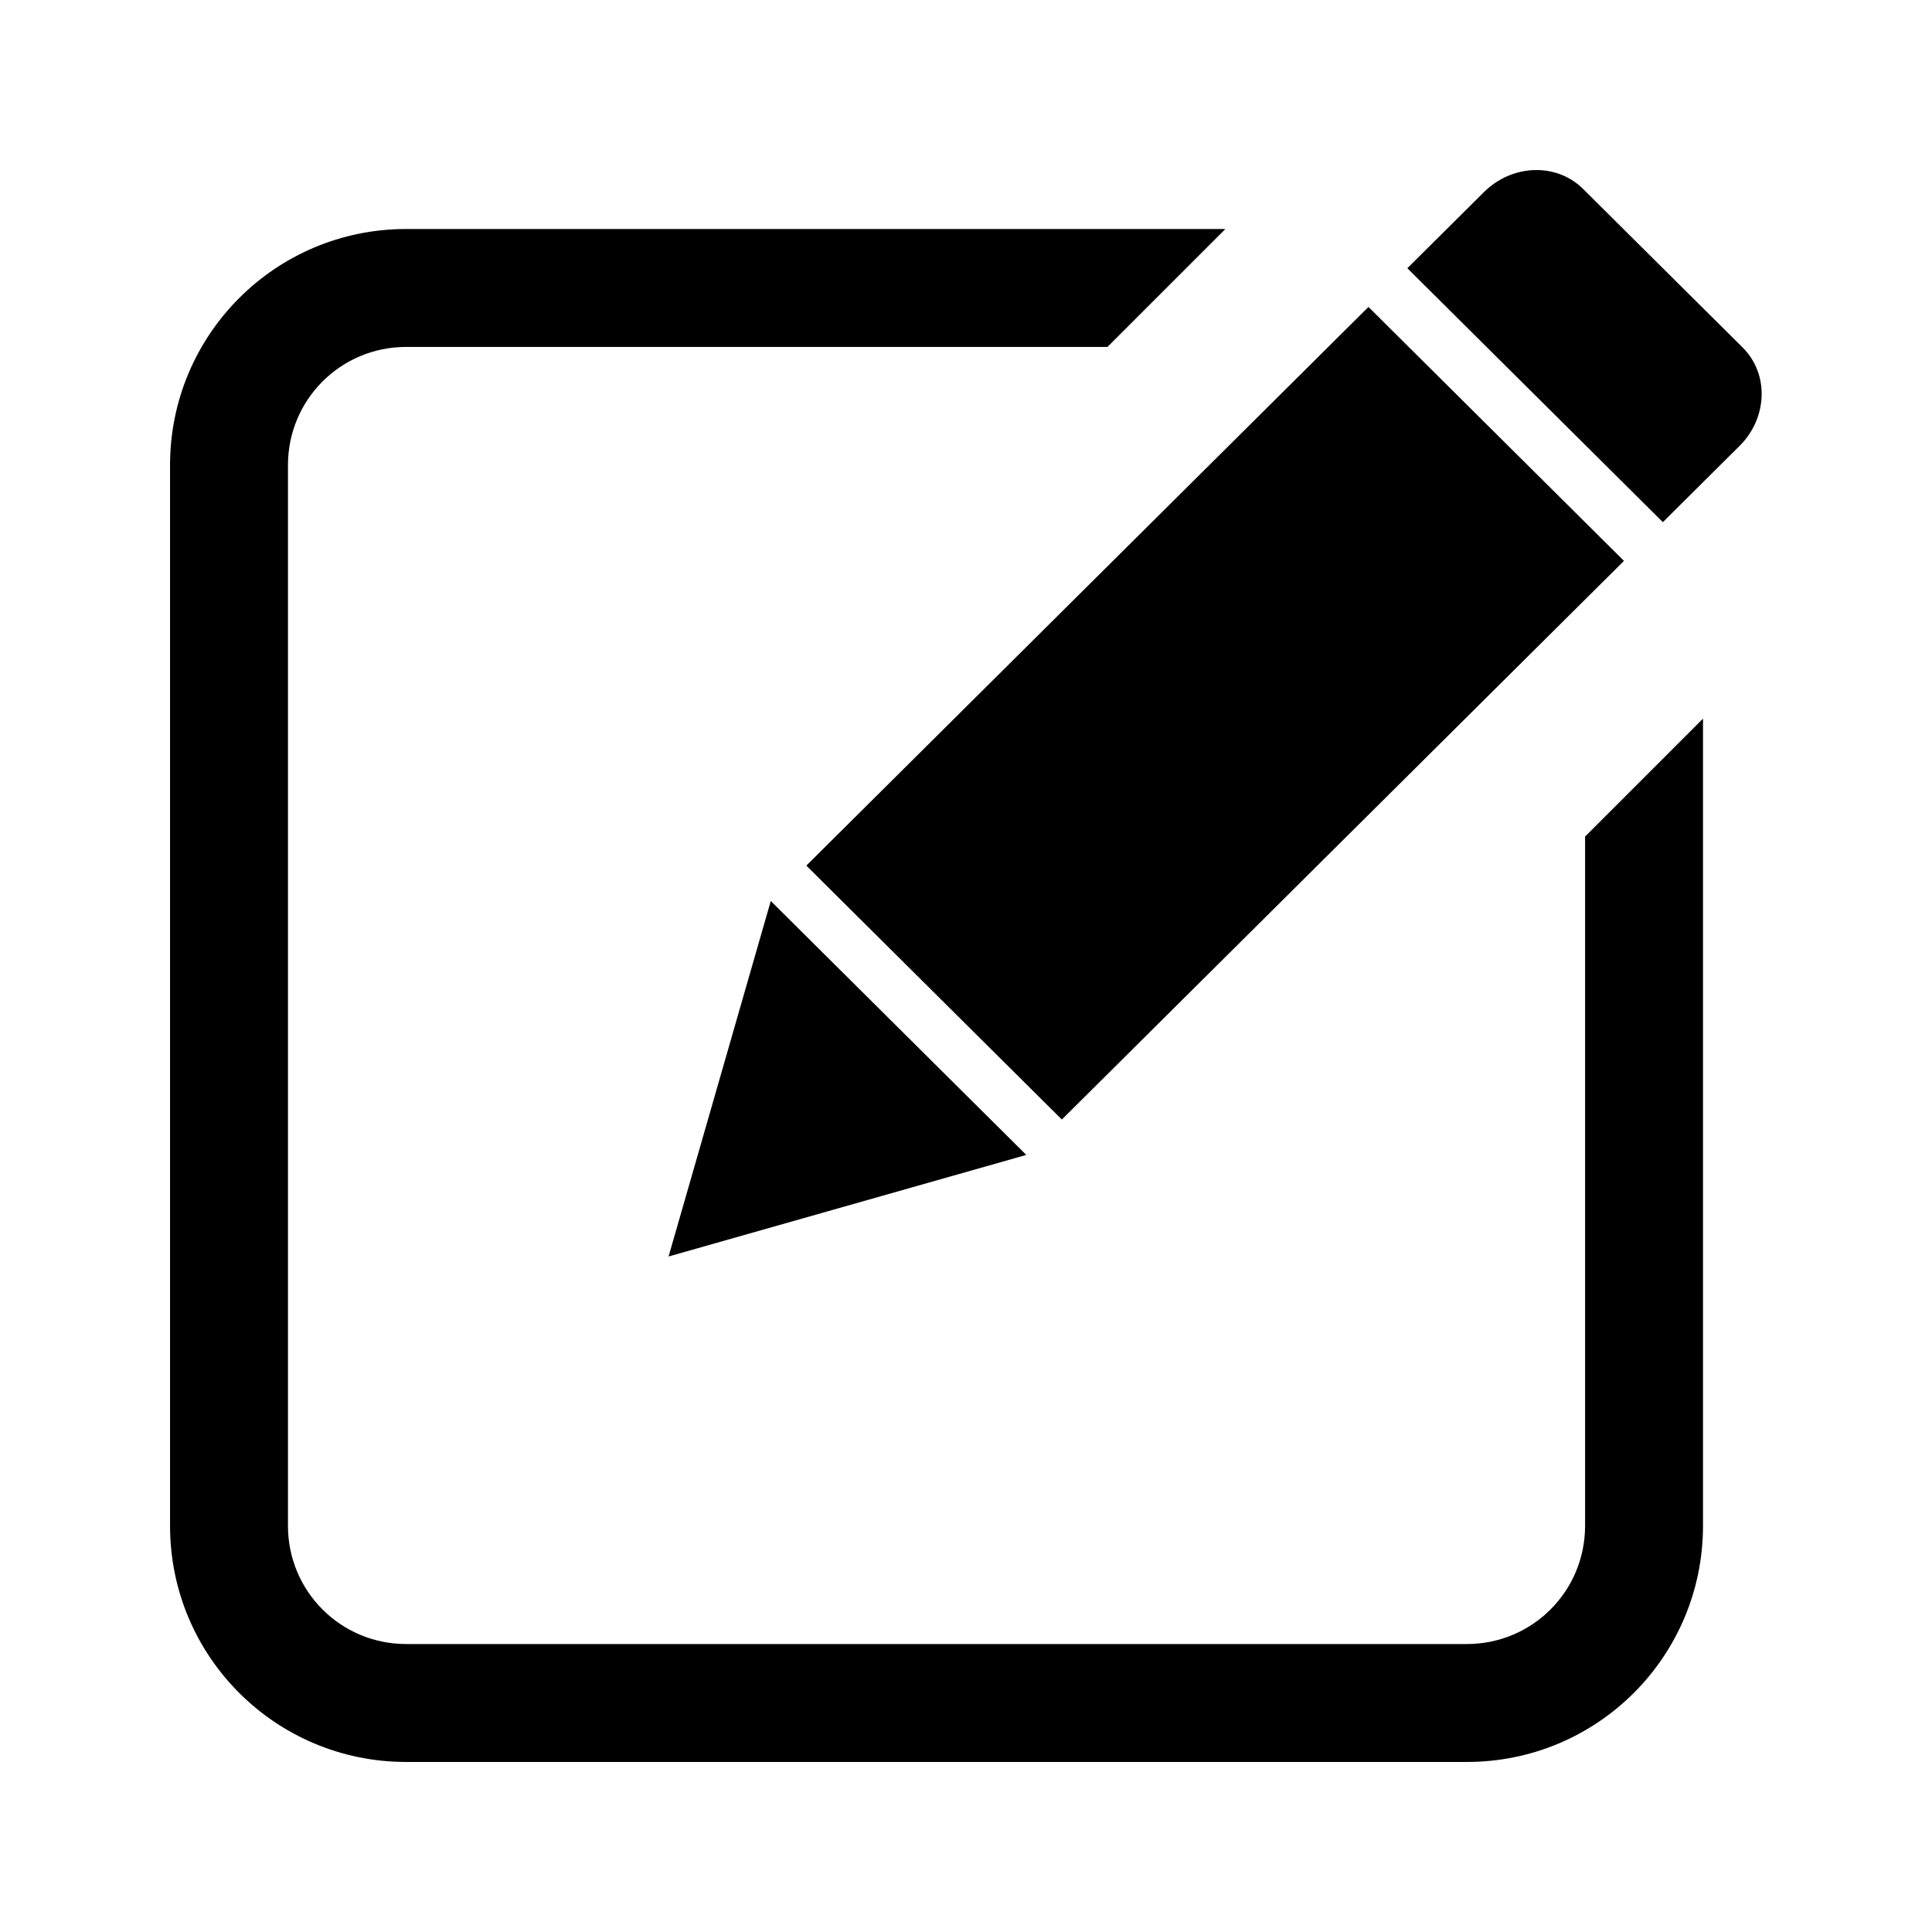<?xml version="1.0" standalone="no"?><!DOCTYPE svg PUBLIC "-//W3C//DTD SVG 1.1//EN" "http://www.w3.org/Graphics/SVG/1.1/DTD/svg11.dtd"><svg t="1603729832086" class="icon" viewBox="0 0 1024 1024" version="1.1" xmlns="http://www.w3.org/2000/svg" p-id="1631" xmlns:xlink="http://www.w3.org/1999/xlink" width="200" height="200"><defs><style type="text/css"></style></defs><path d="M649.484 121.375L215.297 121.375C145.971 121.375 90.125 177.417 90.125 246.548L90.125 808.702C90.125 878.029 146.167 933.875 215.297 933.875L777.452 933.875C846.779 933.875 902.625 877.833 902.625 808.702L902.625 380.887 840.125 443.387 840.125 808.702C840.125 843.398 812.178 871.375 777.452 871.375L215.297 871.375C180.602 871.375 152.625 843.428 152.625 808.702L152.625 246.548C152.625 211.852 180.572 183.875 215.297 183.875L586.984 183.875 649.484 121.375ZM354.357 665.964L543.95 612.136 408.528 477.542 354.357 665.964ZM860.736 297.283L725.312 162.687 427.376 458.789 562.798 593.372 860.736 297.283ZM923.677 184.222L839.033 100.104C825.01 86.165 801.517 86.924 786.558 101.786L745.924 142.156 881.349 276.752 921.98 236.369C936.939 221.506 937.698 198.163 923.677 184.222Z" p-id="1632"></path></svg>
